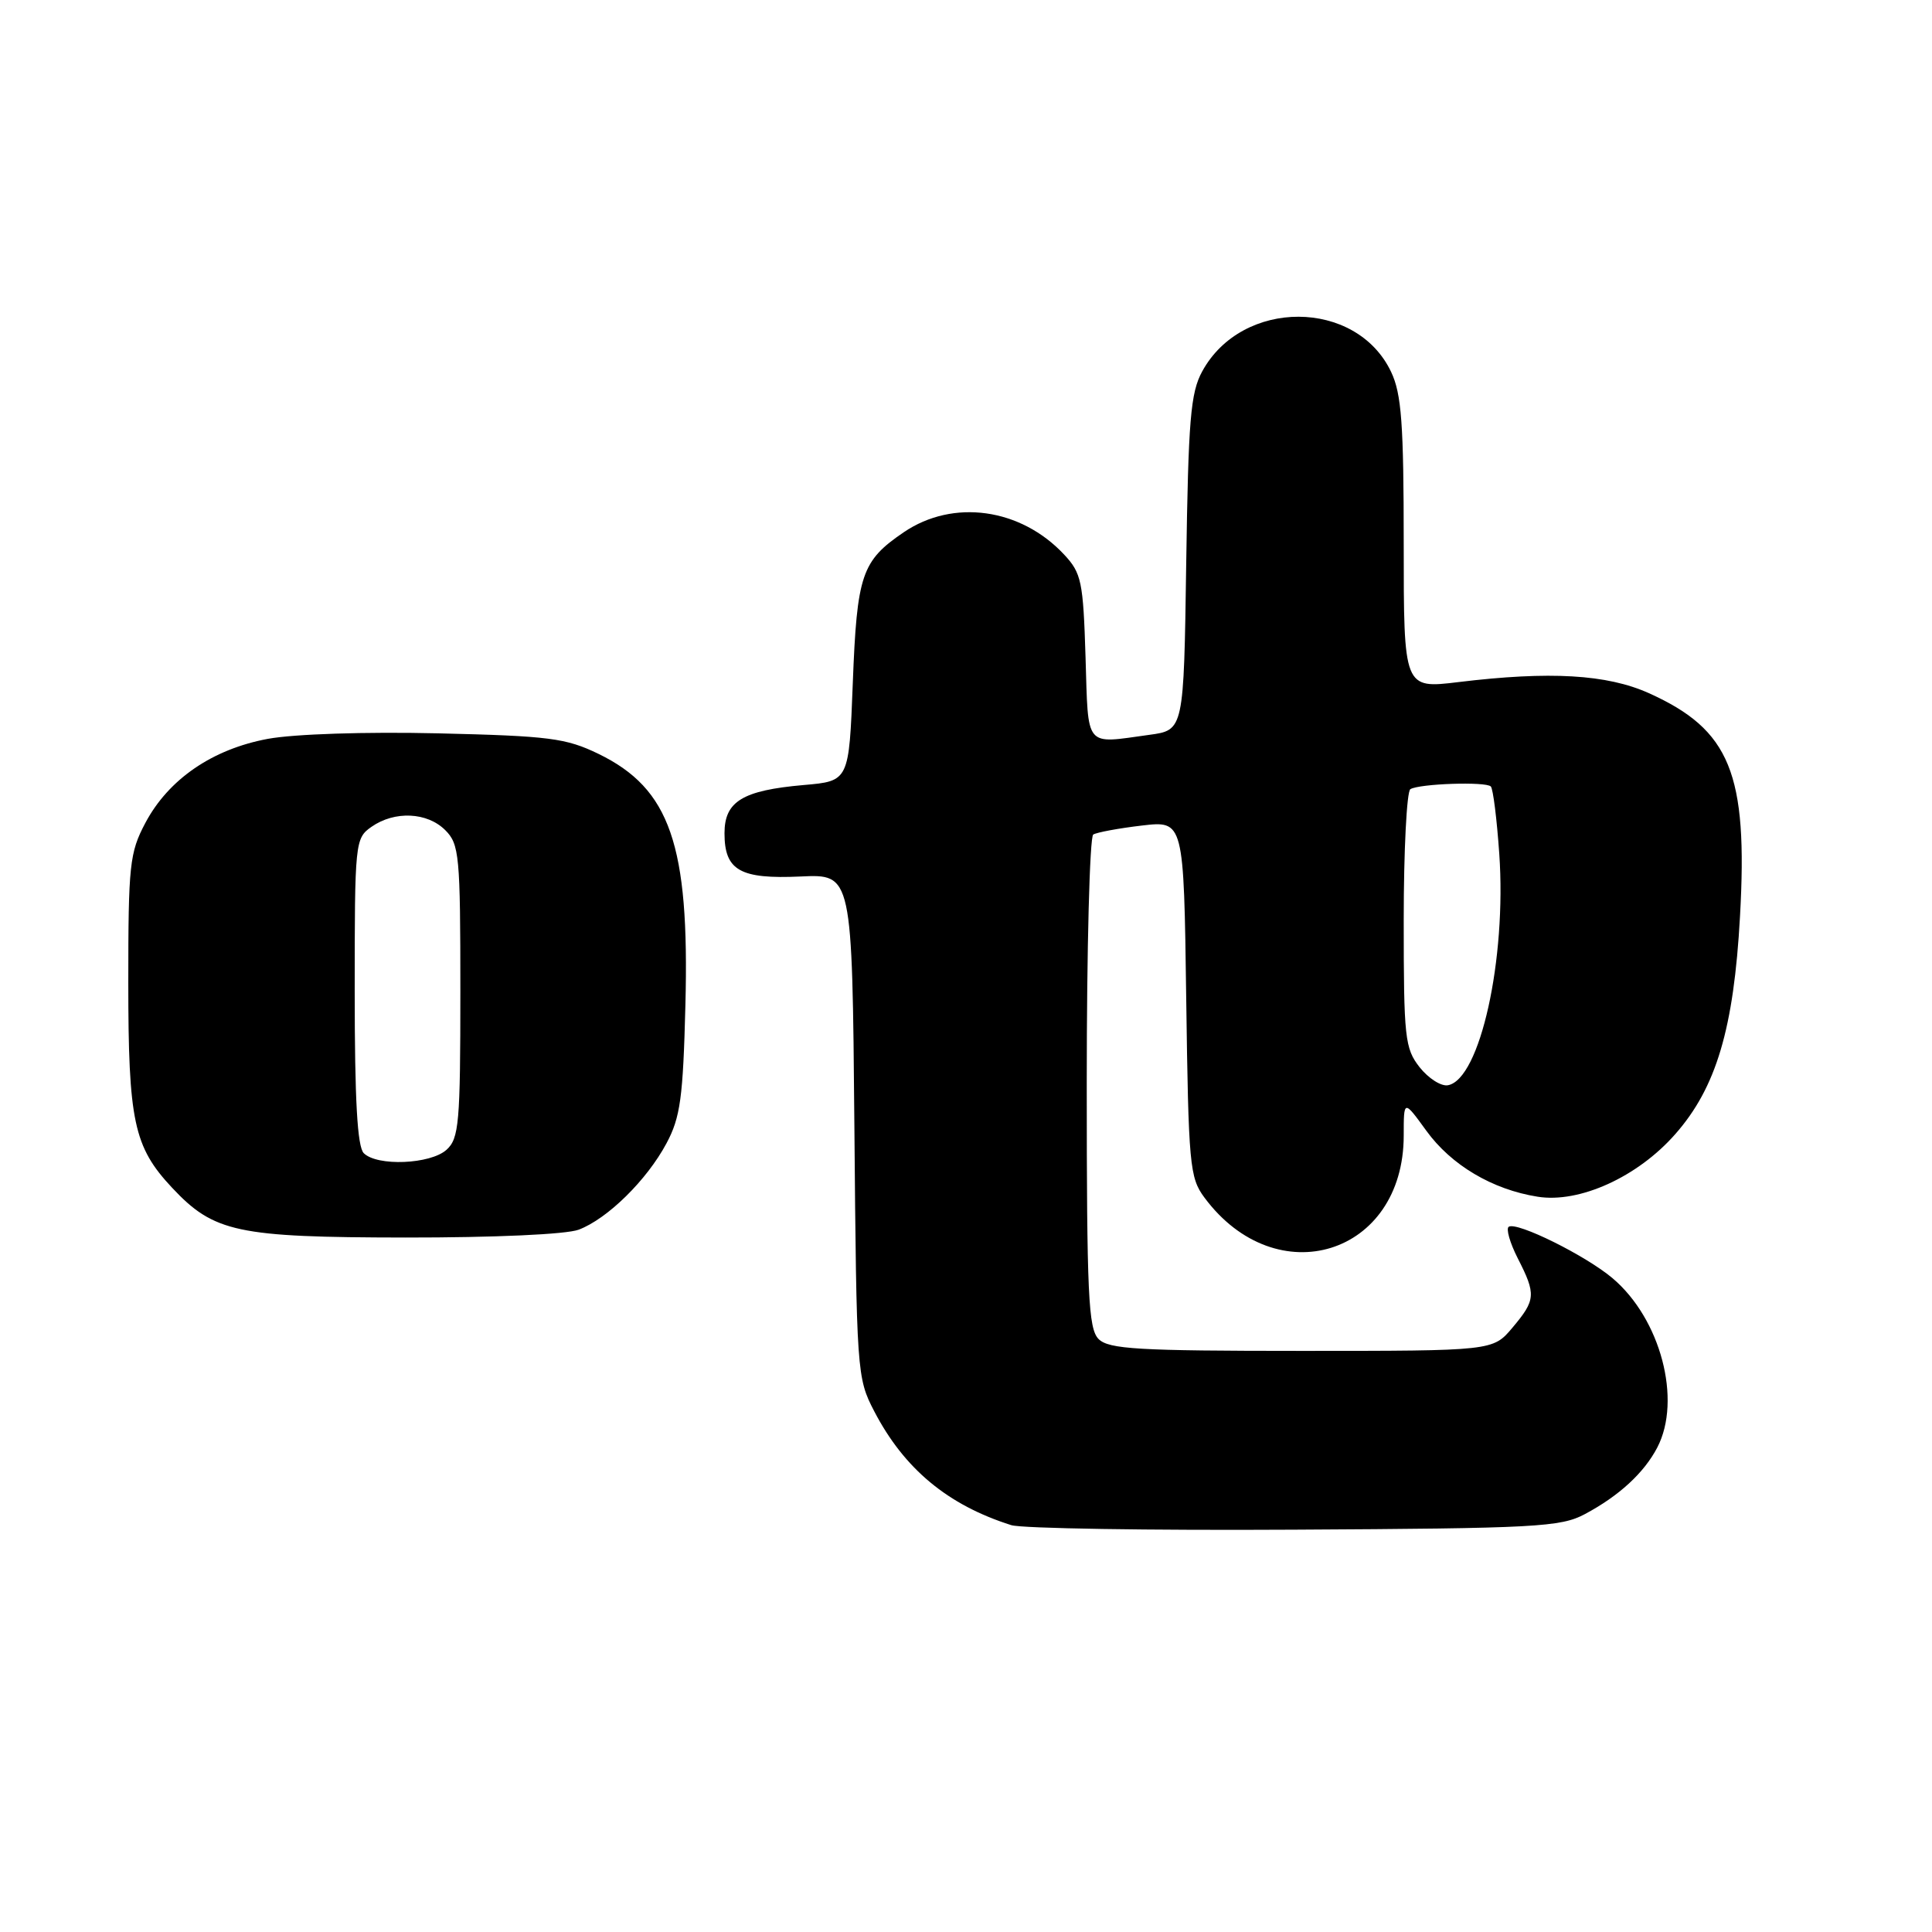 <?xml version="1.0" encoding="UTF-8" standalone="no"?>
<!DOCTYPE svg PUBLIC "-//W3C//DTD SVG 1.1//EN" "http://www.w3.org/Graphics/SVG/1.1/DTD/svg11.dtd" >
<svg xmlns="http://www.w3.org/2000/svg" xmlns:xlink="http://www.w3.org/1999/xlink" version="1.1" viewBox="0 0 256 256">
 <g >
 <path fill="currentColor"
d=" M 210.00 200.63 C 214.54 198.21 217.84 195.17 219.60 191.80 C 222.88 185.49 220.04 174.75 213.67 169.37 C 210.14 166.38 201.03 161.86 199.92 162.55 C 199.53 162.79 200.06 164.66 201.10 166.71 C 203.56 171.52 203.50 172.25 200.41 175.92 C 197.82 179.00 197.82 179.00 172.48 179.00 C 150.78 179.00 146.92 178.77 145.57 177.43 C 144.21 176.06 144.00 171.58 144.00 143.49 C 144.00 125.68 144.39 110.88 144.86 110.58 C 145.34 110.29 148.23 109.75 151.30 109.39 C 156.86 108.74 156.86 108.74 157.18 132.30 C 157.48 154.37 157.63 156.04 159.59 158.68 C 169.14 171.55 186.00 166.31 186.00 150.46 C 186.00 145.70 186.00 145.70 188.99 149.82 C 192.29 154.38 197.74 157.62 203.74 158.57 C 209.28 159.46 216.99 155.96 221.98 150.28 C 227.41 144.12 229.74 136.29 230.56 121.41 C 231.62 102.48 229.26 96.70 218.49 91.85 C 212.93 89.35 205.36 88.91 193.25 90.38 C 186.00 91.26 186.00 91.26 186.00 72.03 C 186.00 56.14 185.71 52.19 184.33 49.28 C 179.72 39.57 164.59 39.52 159.30 49.21 C 157.75 52.04 157.46 55.61 157.18 74.62 C 156.86 96.75 156.86 96.75 152.29 97.37 C 143.63 98.56 144.22 99.28 143.84 87.08 C 143.53 77.05 143.30 75.94 141.00 73.48 C 135.24 67.32 126.30 66.08 119.76 70.52 C 114.17 74.32 113.55 76.13 113.00 90.50 C 112.50 103.50 112.50 103.50 106.50 104.02 C 98.39 104.73 96.00 106.19 96.00 110.41 C 96.00 115.34 98.06 116.51 106.09 116.14 C 112.92 115.82 112.92 115.82 113.21 149.16 C 113.49 181.89 113.54 182.58 115.84 187.00 C 119.80 194.62 125.58 199.43 134.00 202.09 C 135.38 202.53 152.25 202.80 171.50 202.69 C 203.53 202.52 206.80 202.34 210.00 200.63 Z  M 76.68 162.94 C 80.49 161.50 85.71 156.37 88.31 151.50 C 90.15 148.07 90.51 145.46 90.82 133.16 C 91.37 111.95 88.79 104.51 79.32 99.90 C 74.99 97.80 72.82 97.52 58.00 97.17 C 48.39 96.95 39.00 97.26 35.50 97.90 C 28.13 99.27 22.32 103.26 19.25 109.06 C 17.17 112.99 17.00 114.61 17.00 130.19 C 17.00 148.57 17.72 151.96 22.80 157.38 C 28.35 163.30 31.43 163.95 53.68 163.98 C 65.54 163.99 75.03 163.56 76.68 162.94 Z  M 188.11 141.42 C 186.15 138.92 186.00 137.52 186.00 121.92 C 186.00 112.68 186.40 104.87 186.88 104.57 C 188.08 103.84 196.87 103.54 197.54 104.21 C 197.84 104.51 198.34 108.52 198.66 113.12 C 199.64 127.12 196.11 143.02 191.86 143.80 C 190.96 143.97 189.28 142.89 188.11 141.42 Z  M 48.20 152.80 C 47.35 151.95 47.00 145.77 47.00 131.36 C 47.00 111.57 47.05 111.08 49.22 109.56 C 52.29 107.41 56.61 107.61 59.00 110.00 C 60.86 111.86 61.00 113.33 61.00 131.35 C 61.00 148.82 60.82 150.85 59.17 152.35 C 57.03 154.28 49.97 154.57 48.20 152.80 Z "/>
</g>
</svg>